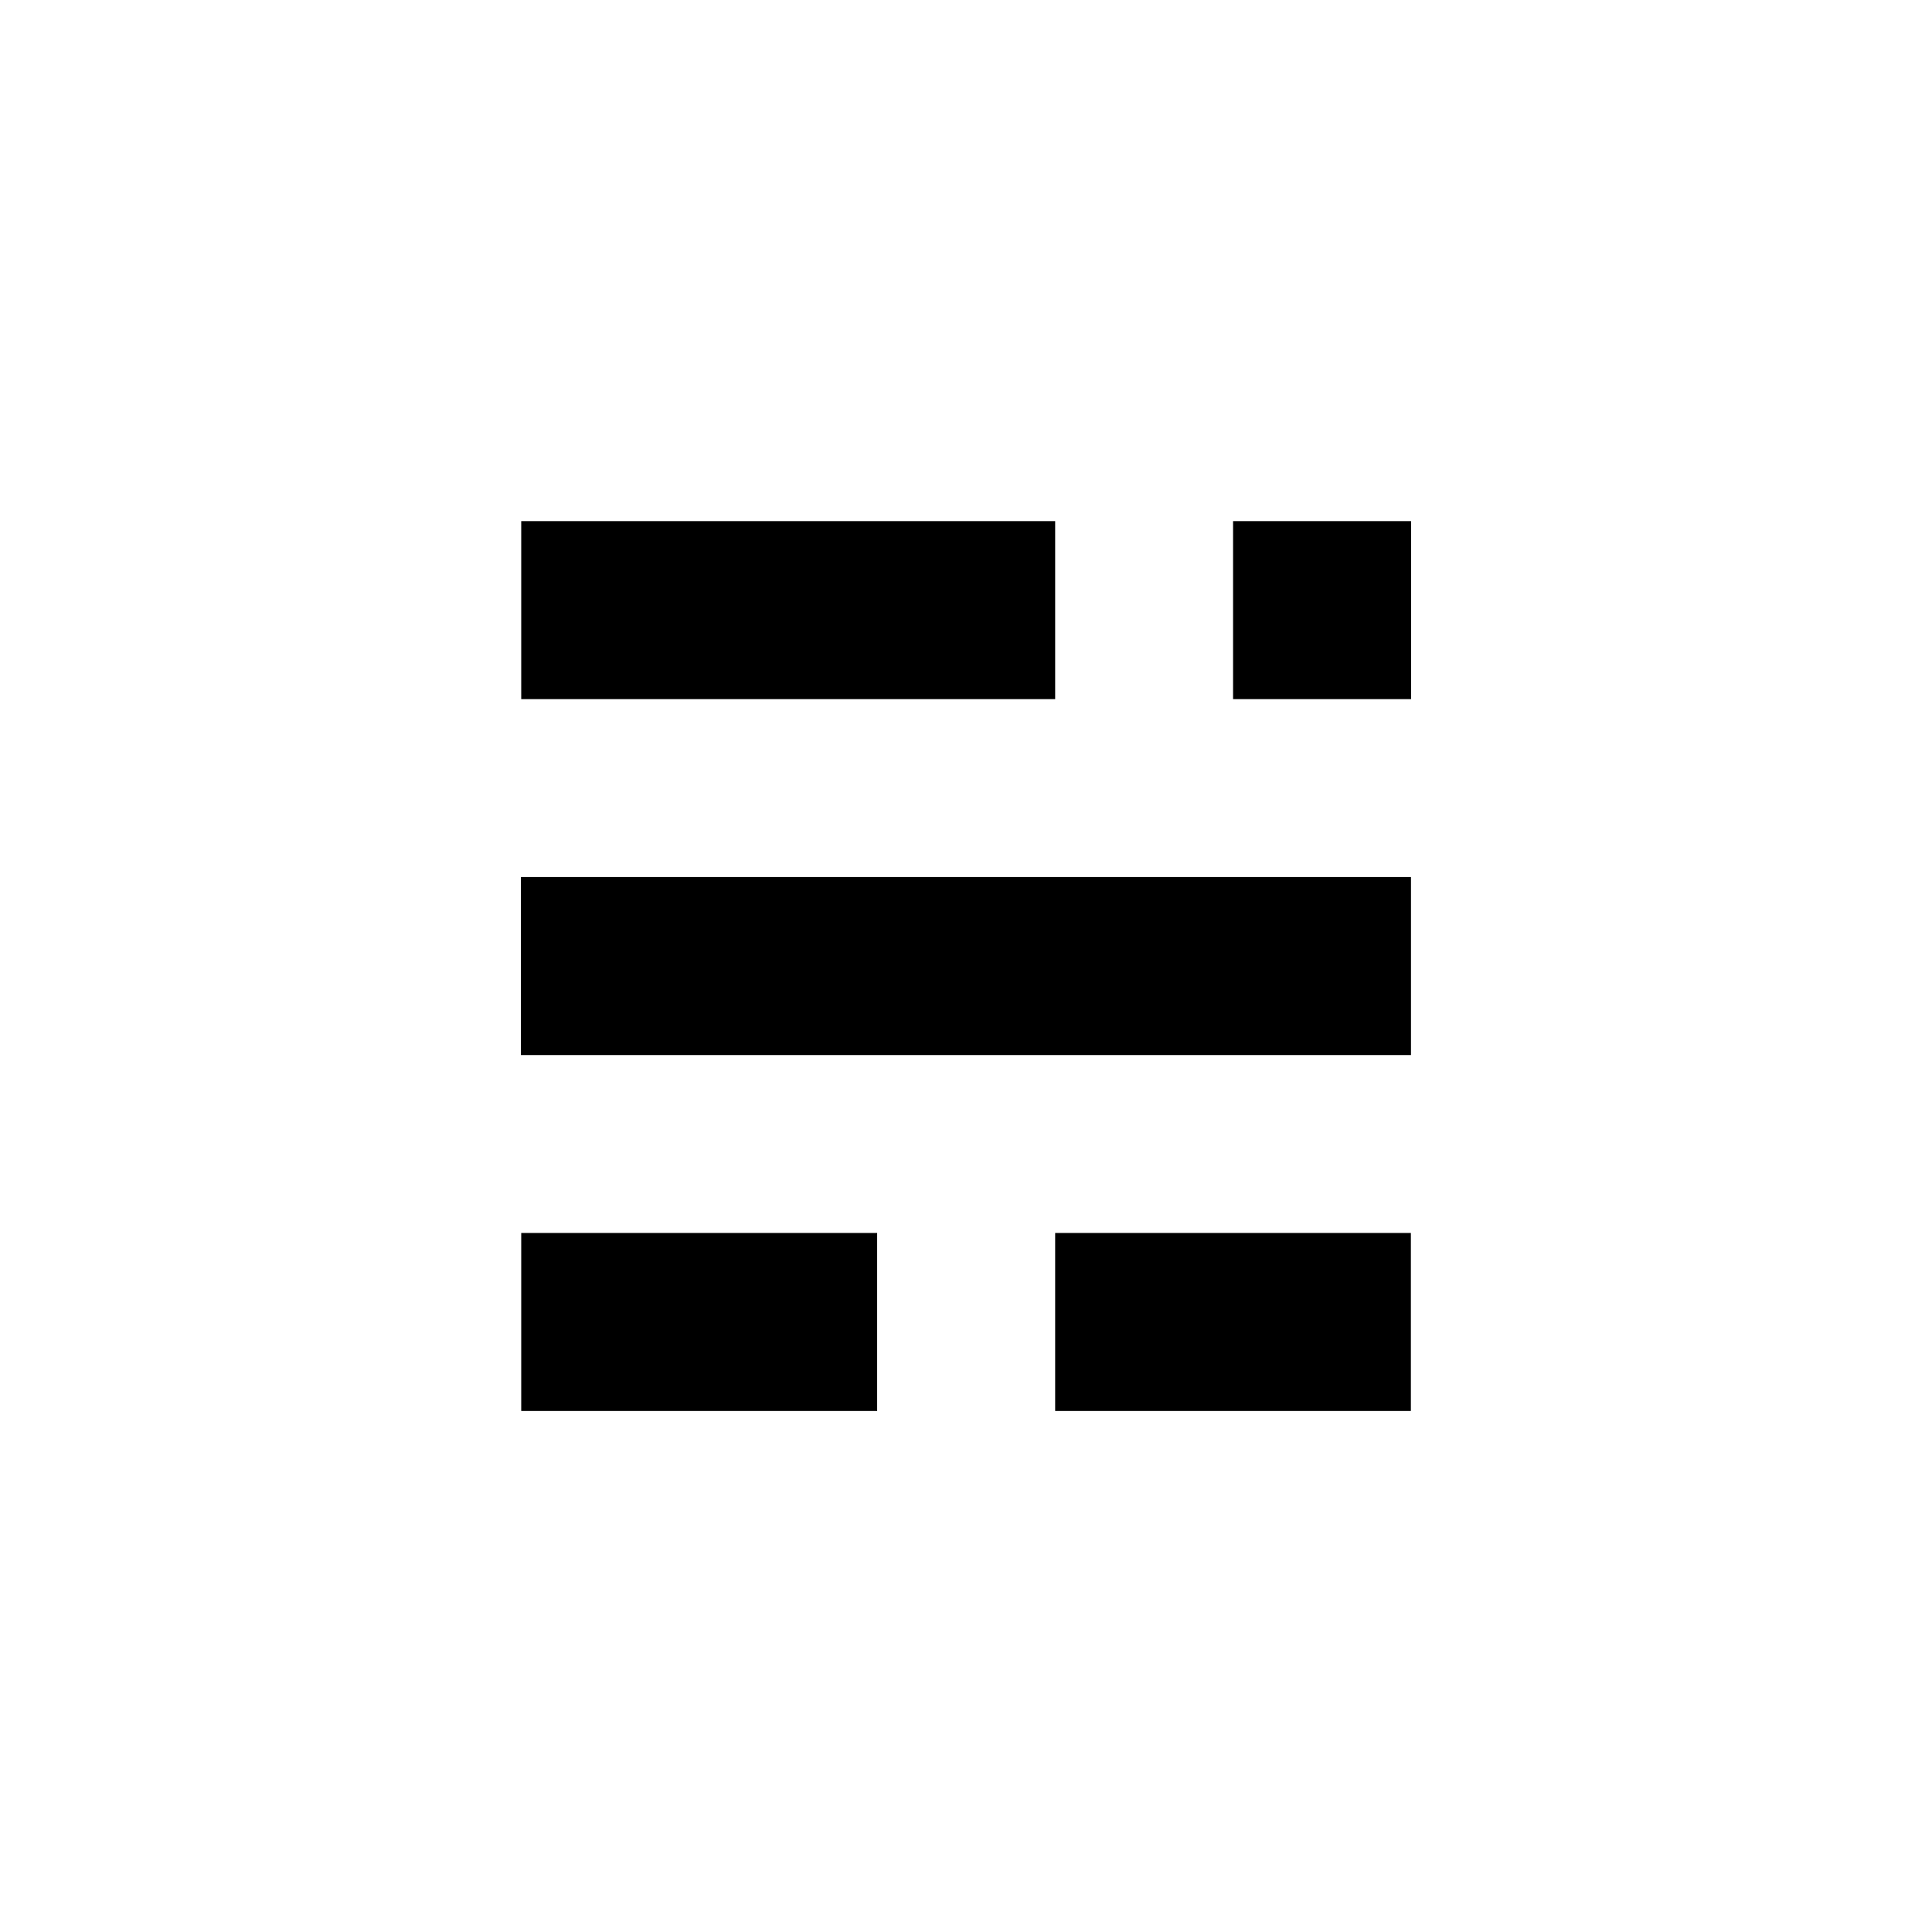 <svg id="Layer_1" data-name="Layer 1" xmlns="http://www.w3.org/2000/svg" viewBox="0 0 187 187"><rect x="50.45" y="119.34" width="34.45" height="17.23"/><rect x="102.13" y="119.34" width="34.43" height="17.23"/><rect x="50.42" y="84.89" width="86.15" height="17.23"/><rect x="50.45" y="50.44" width="51.68" height="17.23"/><rect x="119.35" y="50.44" width="17.23" height="17.23"/></svg>